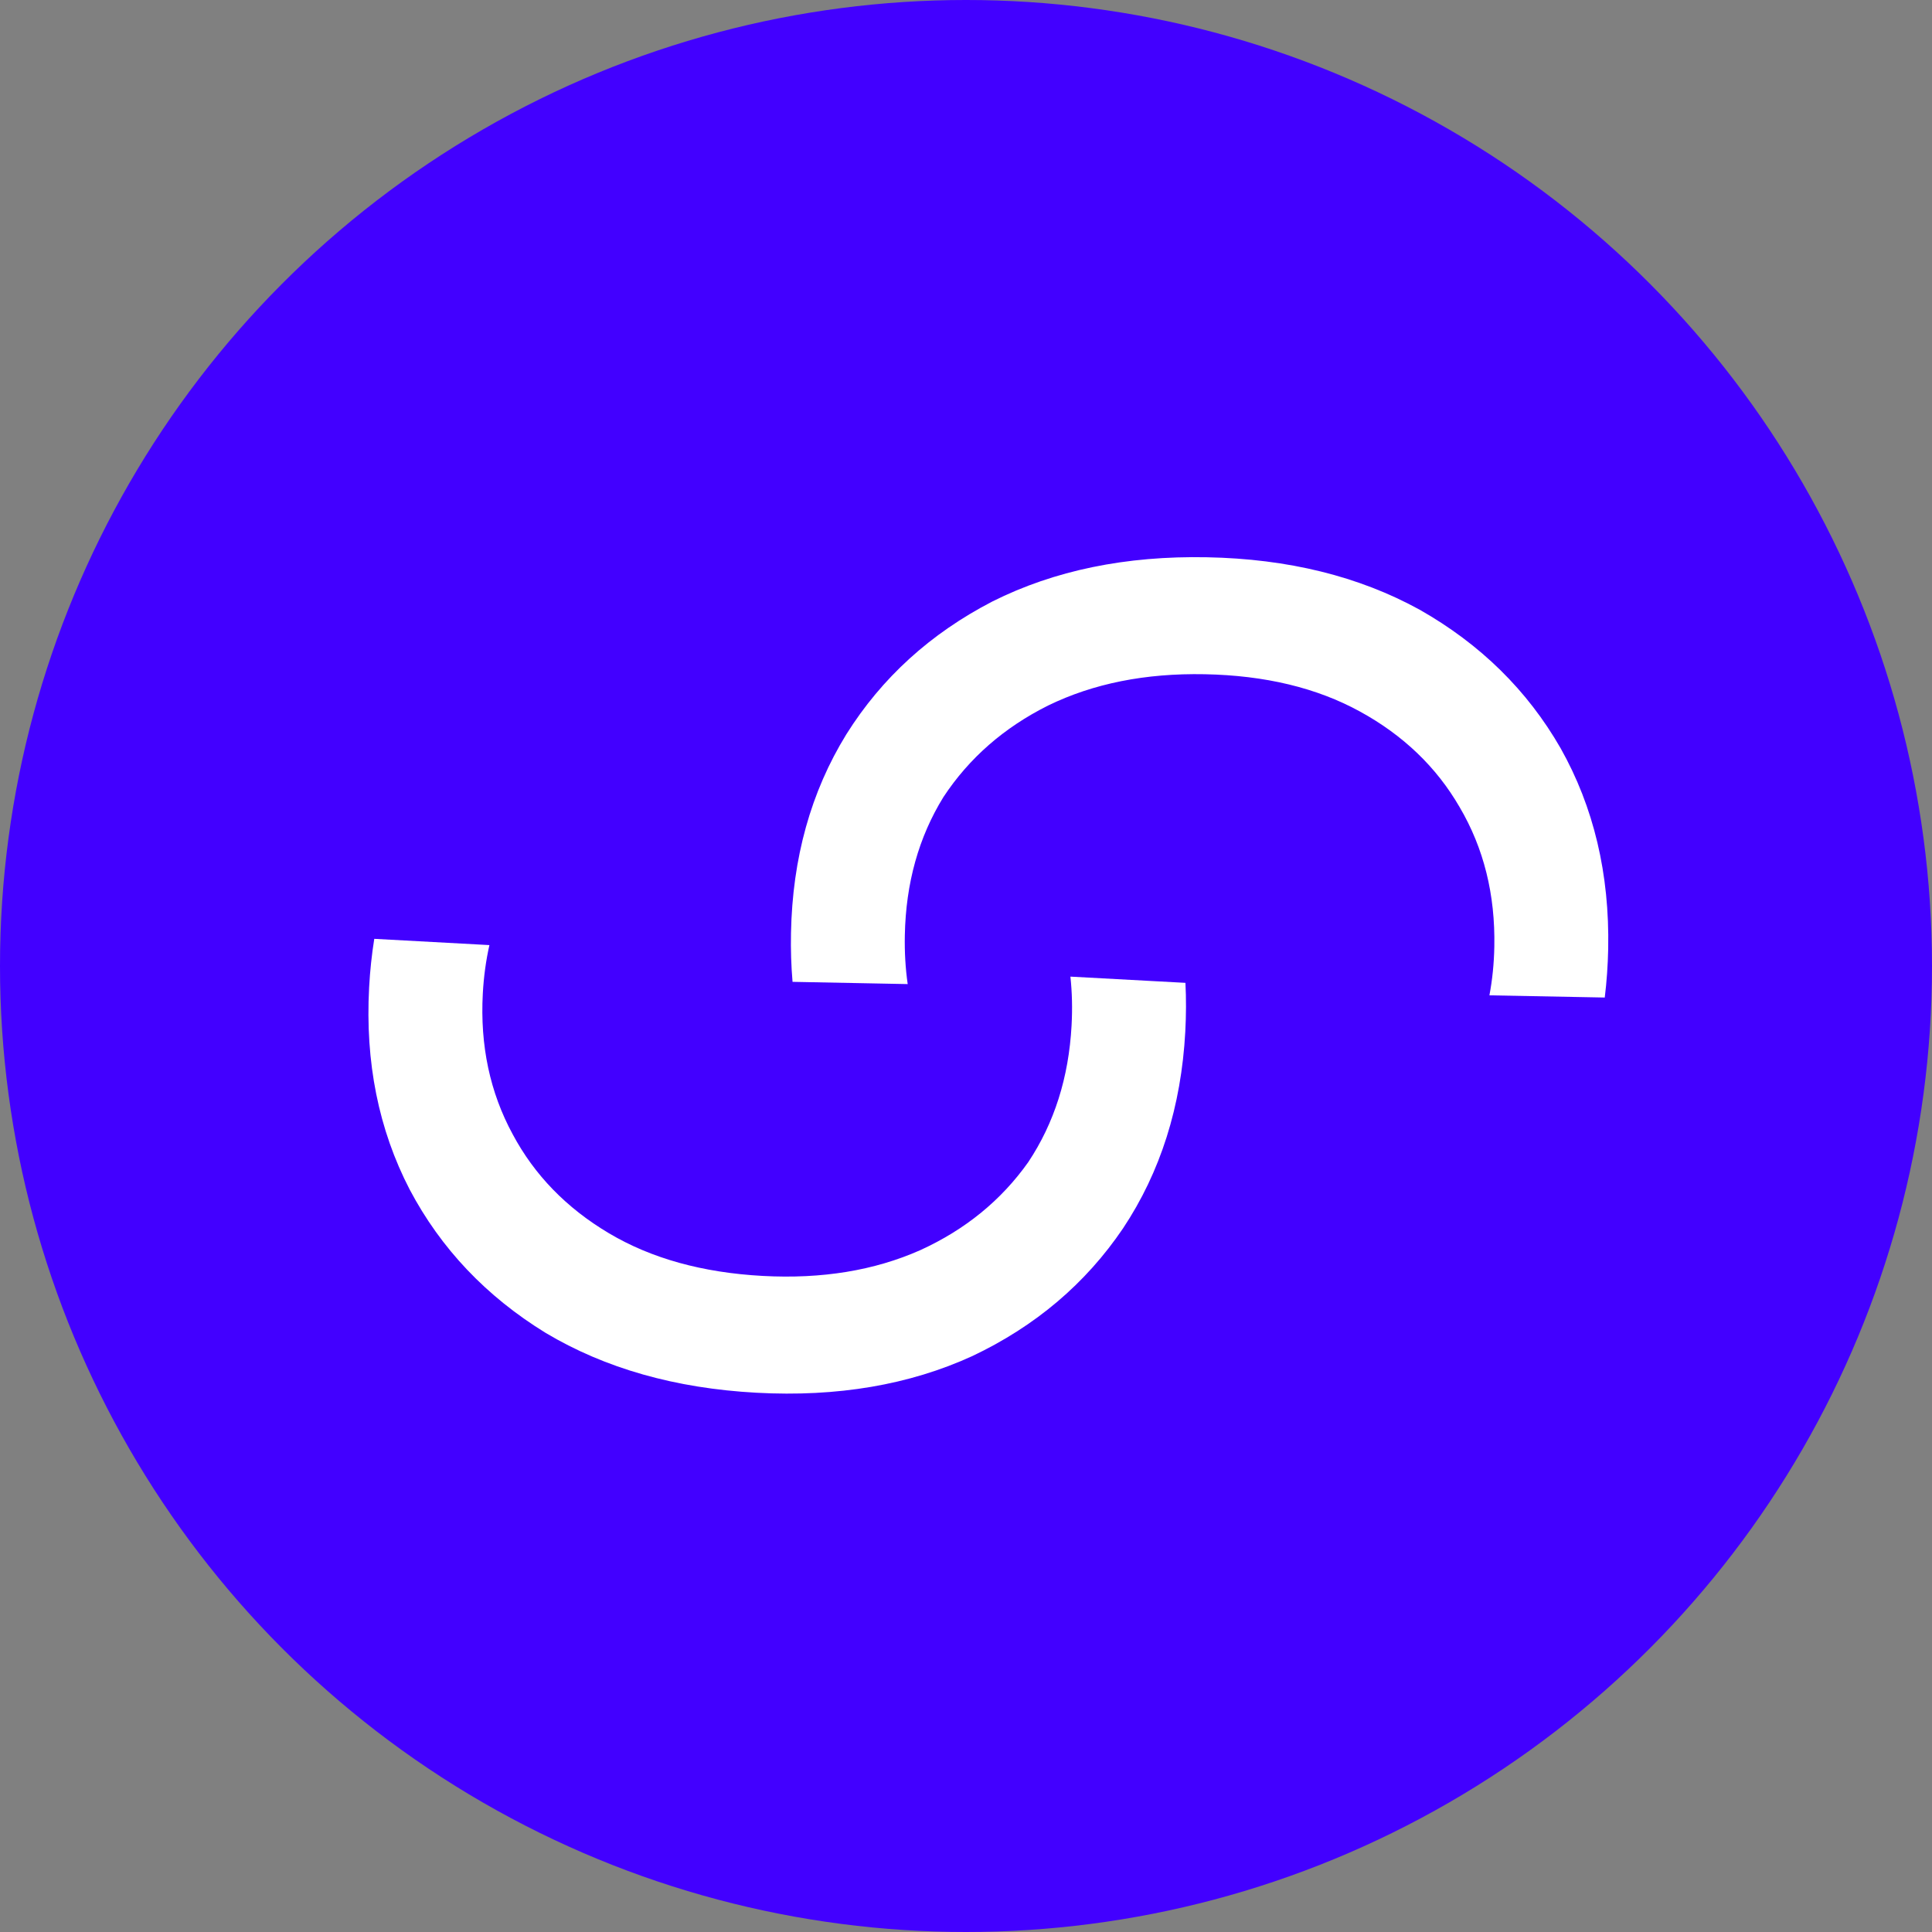 <svg width="50" height="50" viewBox="0 0 50 50" fill="none" xmlns="http://www.w3.org/2000/svg">
<rect x="0" y="0" width="50" height="50" fill="#808080" stroke="none"/>
<circle cx="25" cy="25" r="25" fill="#4200FF"/>
<path fill-rule="evenodd" clip-rule="evenodd" d="M41.531 25.816C41.581 25.408 41.611 24.988 41.62 24.555C41.657 22.617 41.246 20.887 40.388 19.363C39.528 17.866 38.313 16.671 36.742 15.78C35.171 14.915 33.336 14.462 31.237 14.422C29.138 14.381 27.287 14.762 25.683 15.566C24.079 16.396 22.819 17.543 21.902 19.006C20.985 20.495 20.508 22.209 20.471 24.146C20.462 24.579 20.476 25 20.511 25.41L23.491 25.468C23.433 25.062 23.408 24.641 23.417 24.203C23.443 22.858 23.775 21.666 24.415 20.629C25.08 19.619 25.984 18.829 27.125 18.259C28.294 17.689 29.645 17.419 31.178 17.449C32.739 17.479 34.079 17.801 35.197 18.415C36.316 19.028 37.175 19.852 37.774 20.887C38.4 21.949 38.699 23.152 38.673 24.498C38.665 24.936 38.622 25.356 38.546 25.759L41.531 25.816Z" fill="white"/>
<path fill-rule="evenodd" clip-rule="evenodd" d="M9.686 24.297C9.621 24.703 9.576 25.122 9.553 25.555C9.448 27.489 9.798 29.233 10.603 30.786C11.41 32.313 12.582 33.549 14.121 34.495C15.661 35.414 17.48 35.93 19.576 36.044C21.672 36.158 23.535 35.841 25.166 35.094C26.798 34.32 28.098 33.218 29.065 31.788C30.033 30.332 30.57 28.636 30.675 26.701C30.698 26.269 30.7 25.847 30.679 25.436L27.702 25.275C27.746 25.682 27.756 26.104 27.732 26.541C27.659 27.885 27.285 29.064 26.61 30.078C25.91 31.065 24.98 31.823 23.819 32.353C22.631 32.881 21.271 33.104 19.74 33.021C18.181 32.936 16.854 32.568 15.757 31.915C14.66 31.263 13.831 30.409 13.268 29.354C12.68 28.271 12.422 27.058 12.495 25.714C12.519 25.277 12.576 24.858 12.666 24.459L9.686 24.297Z" fill="white"/>
</svg>

